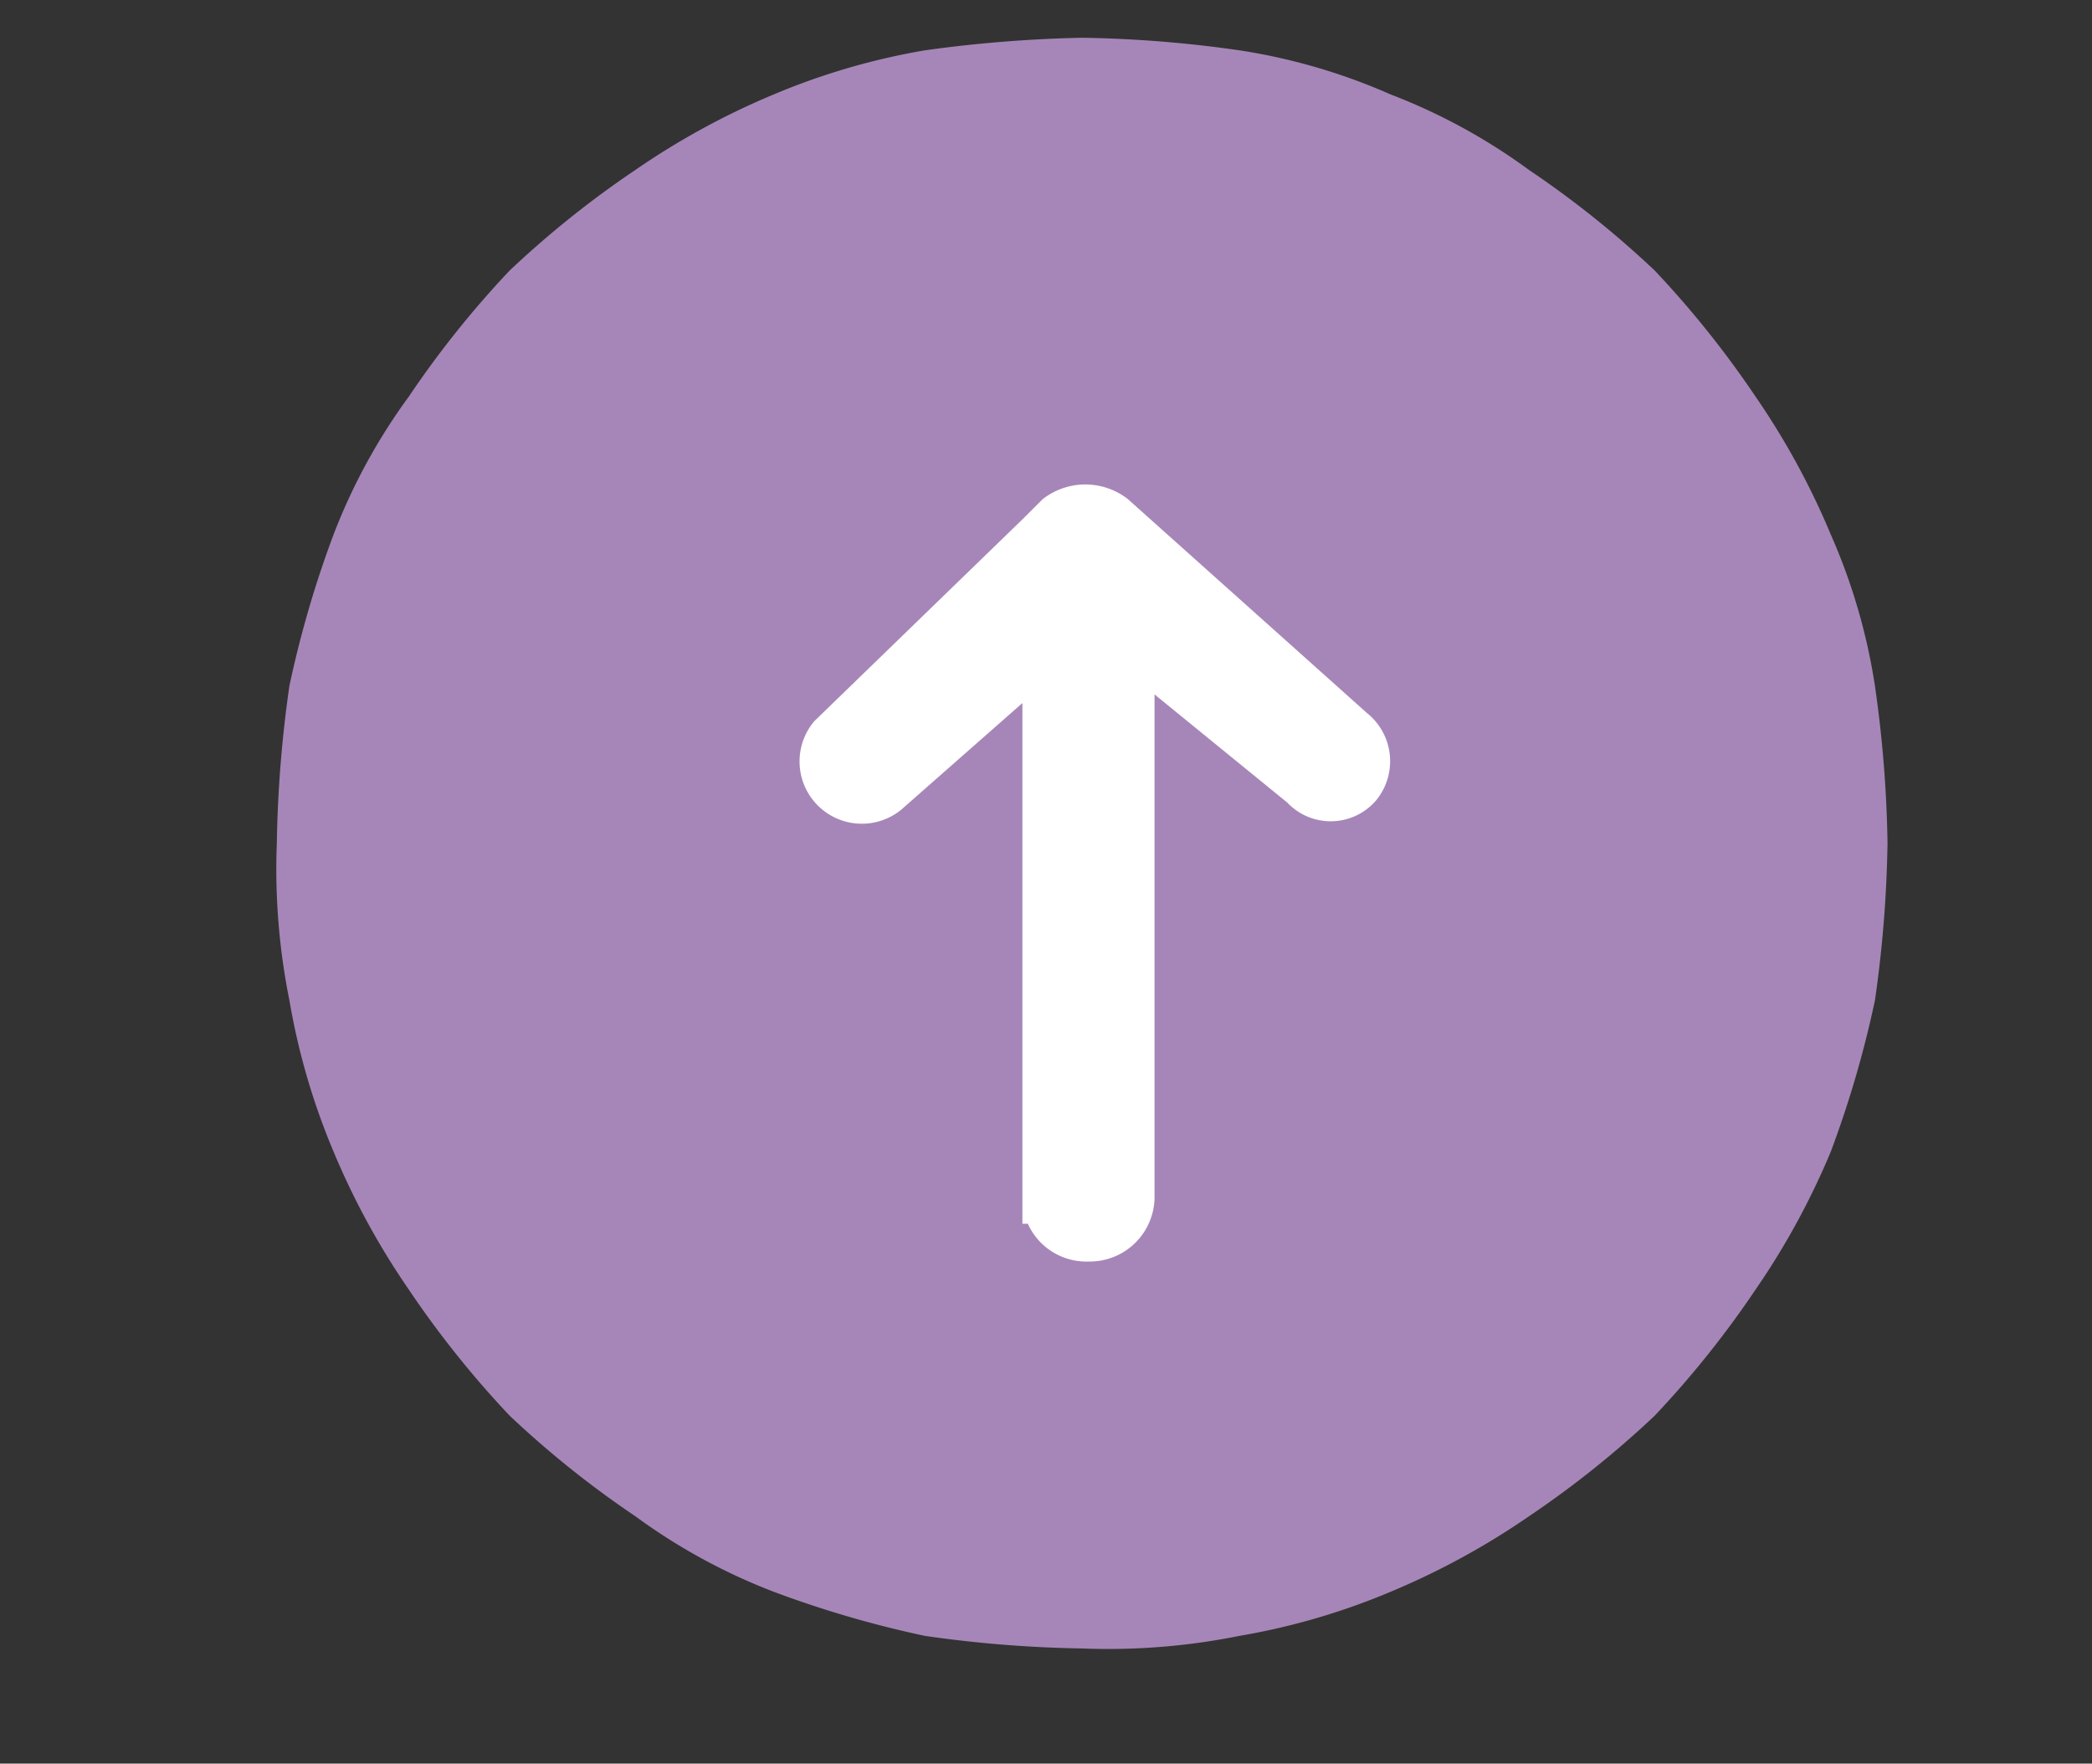 <svg id="레이어_1" data-name="레이어 1" xmlns="http://www.w3.org/2000/svg" viewBox="0 0 33.25 28.03"><rect x="0" y="0" width="33.25" height="28.03" fill="#333333" stroke="none"/><defs><style>.cls-1{fill:#a686b8;}.cls-2{fill:#fff;}.cls-3{fill:none;stroke:#fff;stroke-width:0.7px;}</style></defs><title>대지 1</title><path class="cls-1" d="M30,13.4a19.48,19.48,0,0,1-.2,2.5,16.82,16.82,0,0,1-.7,2.4,12,12,0,0,1-1.2,2.2,15.58,15.58,0,0,1-1.6,2,15.58,15.58,0,0,1-2,1.6,12,12,0,0,1-2.2,1.2,10.88,10.88,0,0,1-2.4.7,10.55,10.55,0,0,1-2.5.2,19.48,19.48,0,0,1-2.5-.2,16.82,16.82,0,0,1-2.4-.7,9.41,9.41,0,0,1-2.2-1.2,15.58,15.58,0,0,1-2-1.6,15.58,15.58,0,0,1-1.6-2,12,12,0,0,1-1.2-2.2,10.88,10.88,0,0,1-.7-2.4,10.55,10.55,0,0,1-.2-2.5,19.48,19.48,0,0,1,.2-2.5,16.82,16.82,0,0,1,.7-2.4A9.41,9.41,0,0,1,6.5,6.3a15.58,15.58,0,0,1,1.6-2,15.58,15.58,0,0,1,2-1.6,12,12,0,0,1,2.2-1.2A10.88,10.88,0,0,1,14.7.8,21.05,21.05,0,0,1,17.2.6a19.48,19.48,0,0,1,2.5.2,9.51,9.51,0,0,1,2.4.7,9.41,9.41,0,0,1,2.2,1.2,15.58,15.58,0,0,1,2,1.6,15.58,15.58,0,0,1,1.6,2,12,12,0,0,1,1.2,2.2,9.51,9.51,0,0,1,.7,2.4A19.48,19.48,0,0,1,30,13.4Z"/><path class="cls-2" d="M17.3,19.7A.68.68,0,0,0,18,19V10.3l2.7,2.2a.6.6,0,0,0,.9,0,.63.63,0,0,0-.1-.9L17.7,8.2a.75.75,0,0,0-.9,0l-.3.3-3.3,3.2a.64.64,0,0,0,.9.9l2.5-2.2v8.7A.67.67,0,0,0,17.3,19.7Z"/><path class="cls-3" d="M17.3,19.7A.68.68,0,0,0,18,19V10.3l2.7,2.2a.6.6,0,0,0,.9,0,.63.63,0,0,0-.1-.9L17.7,8.2a.75.75,0,0,0-.9,0l-.3.3-3.3,3.2a.64.64,0,0,0,.9.9l2.5-2.2v8.7A.67.67,0,0,0,17.3,19.7Z"/></svg>